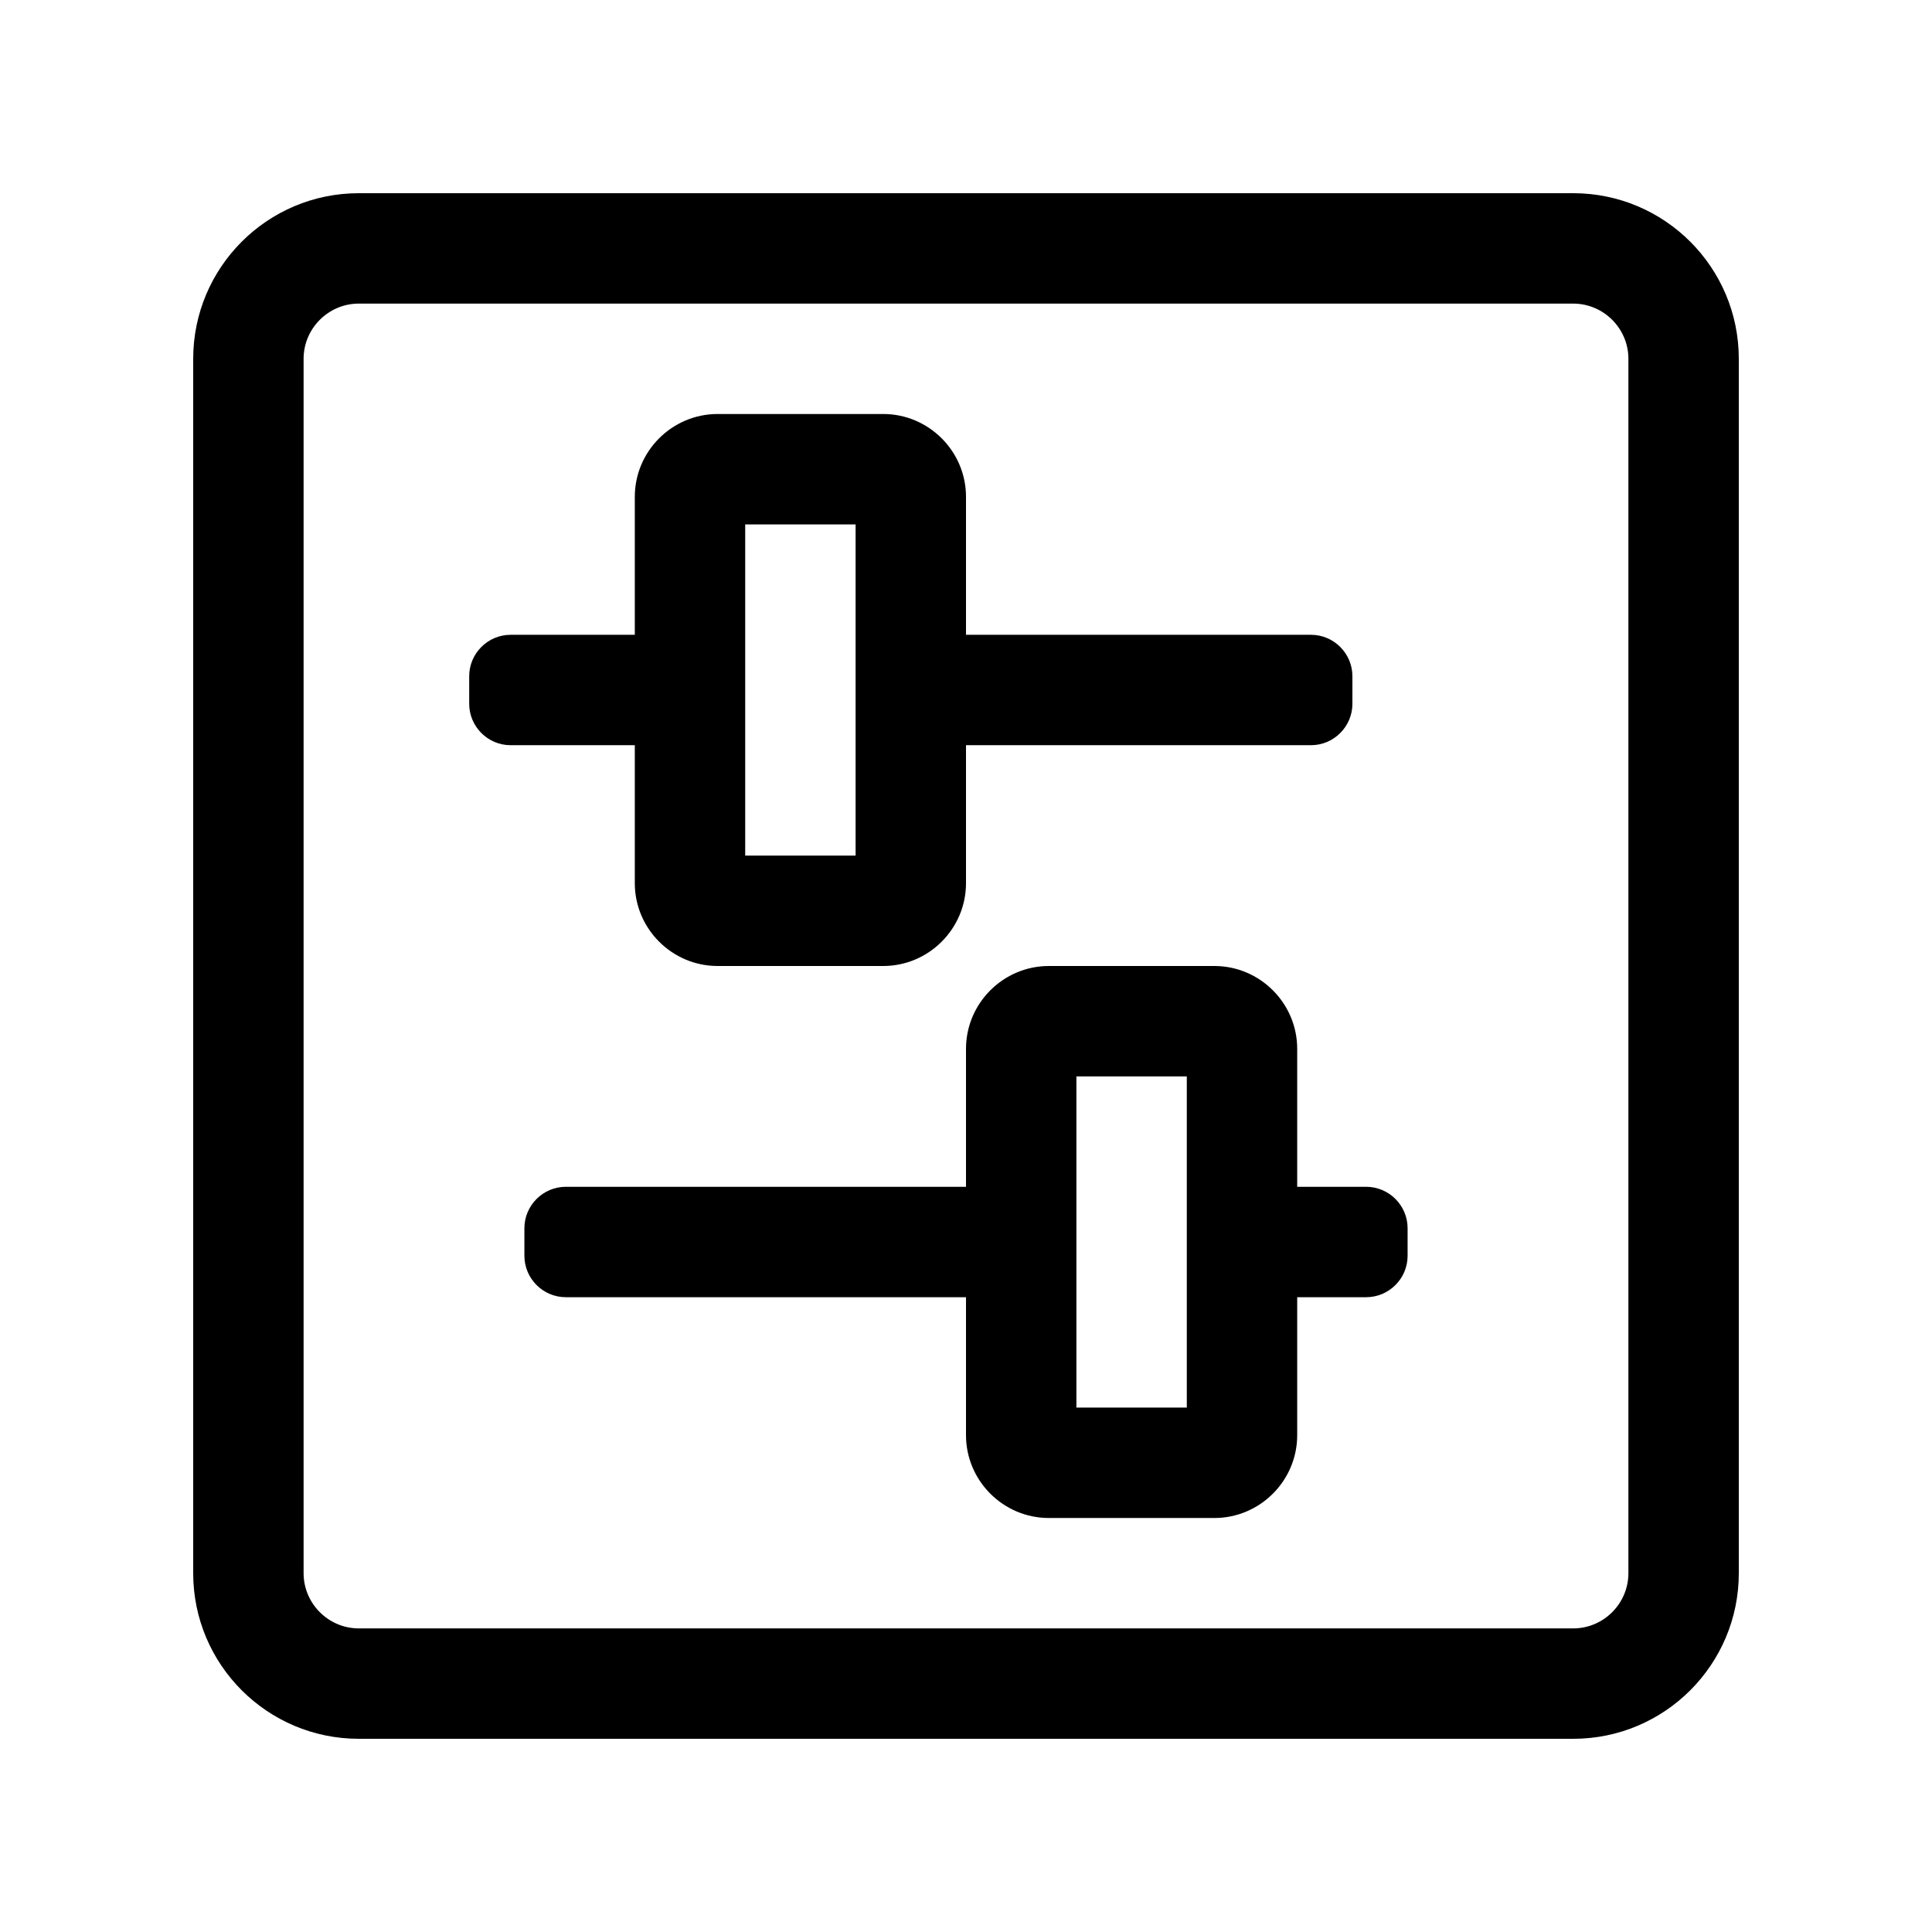 <?xml version="1.0" encoding="UTF-8"?>
<svg width="560px" height="560px" viewBox="0 0 560 560" version="1.1" xmlns="http://www.w3.org/2000/svg" xmlns:xlink="http://www.w3.org/1999/xlink">
    <!-- Generator: sketchtool 51.2 (57519) - http://www.bohemiancoding.com/sketch -->
    <title>sliders-h-square</title>
    <desc>Created with sketchtool.</desc>
    <defs></defs>
    <g id="Page-1" stroke="none" stroke-width="1" fill="none" fill-rule="evenodd">
        <g id="uA265-sliders-h-square" fill="#000000" fill-rule="nonzero">
            <g id="sliders-h-square" transform="translate(56, 56)">
                <path d="M400,0 L48,0 C21.5,0 0,21.5 0,48 L0,400 C0,426.5 21.5,448 48,448 L400,448 C426.5,448 448,426.5 448,400 L448,48 C448,21.5 426.5,0 400,0 Z M416,400 C416,408.8 408.8,416 400,416 L48,416 C39.2,416 32,408.8 32,400 L32,48 C32,39.2 39.2,32 48,32 L400,32 C408.8,32 416,39.2 416,48 L416,400 Z M324,128 L224,128 L224,88 C224,74.8 213.2,64 200,64 L152,64 C138.8,64 128,74.8 128,88 L128,128 L92,128 C85.4,128 80,133.4 80,140 L80,148 C80,154.6 85.4,160 92,160 L128,160 L128,200 C128,213.2 138.8,224 152,224 L200,224 C213.2,224 224,213.2 224,200 L224,160 L324,160 C330.6,160 336,154.6 336,148 L336,140 C336,133.4 330.6,128 324,128 Z M192,192 L160,192 L160,96 L192,96 L192,192 Z M340,288 L320,288 L320,248 C320,234.8 309.2,224 296,224 L248,224 C234.8,224 224,234.8 224,248 L224,288 L108,288 C101.4,288 96,293.4 96,300 L96,308 C96,314.6 101.4,320 108,320 L224,320 L224,360 C224,373.2 234.8,384 248,384 L296,384 C309.2,384 320,373.2 320,360 L320,320 L340,320 C346.6,320 352,314.6 352,308 L352,300 C352,293.4 346.6,288 340,288 Z M288,352 L256,352 L256,256 L288,256 L288,352 Z" id="Shape"></path>
            </g>
        </g>
    </g>
</svg>